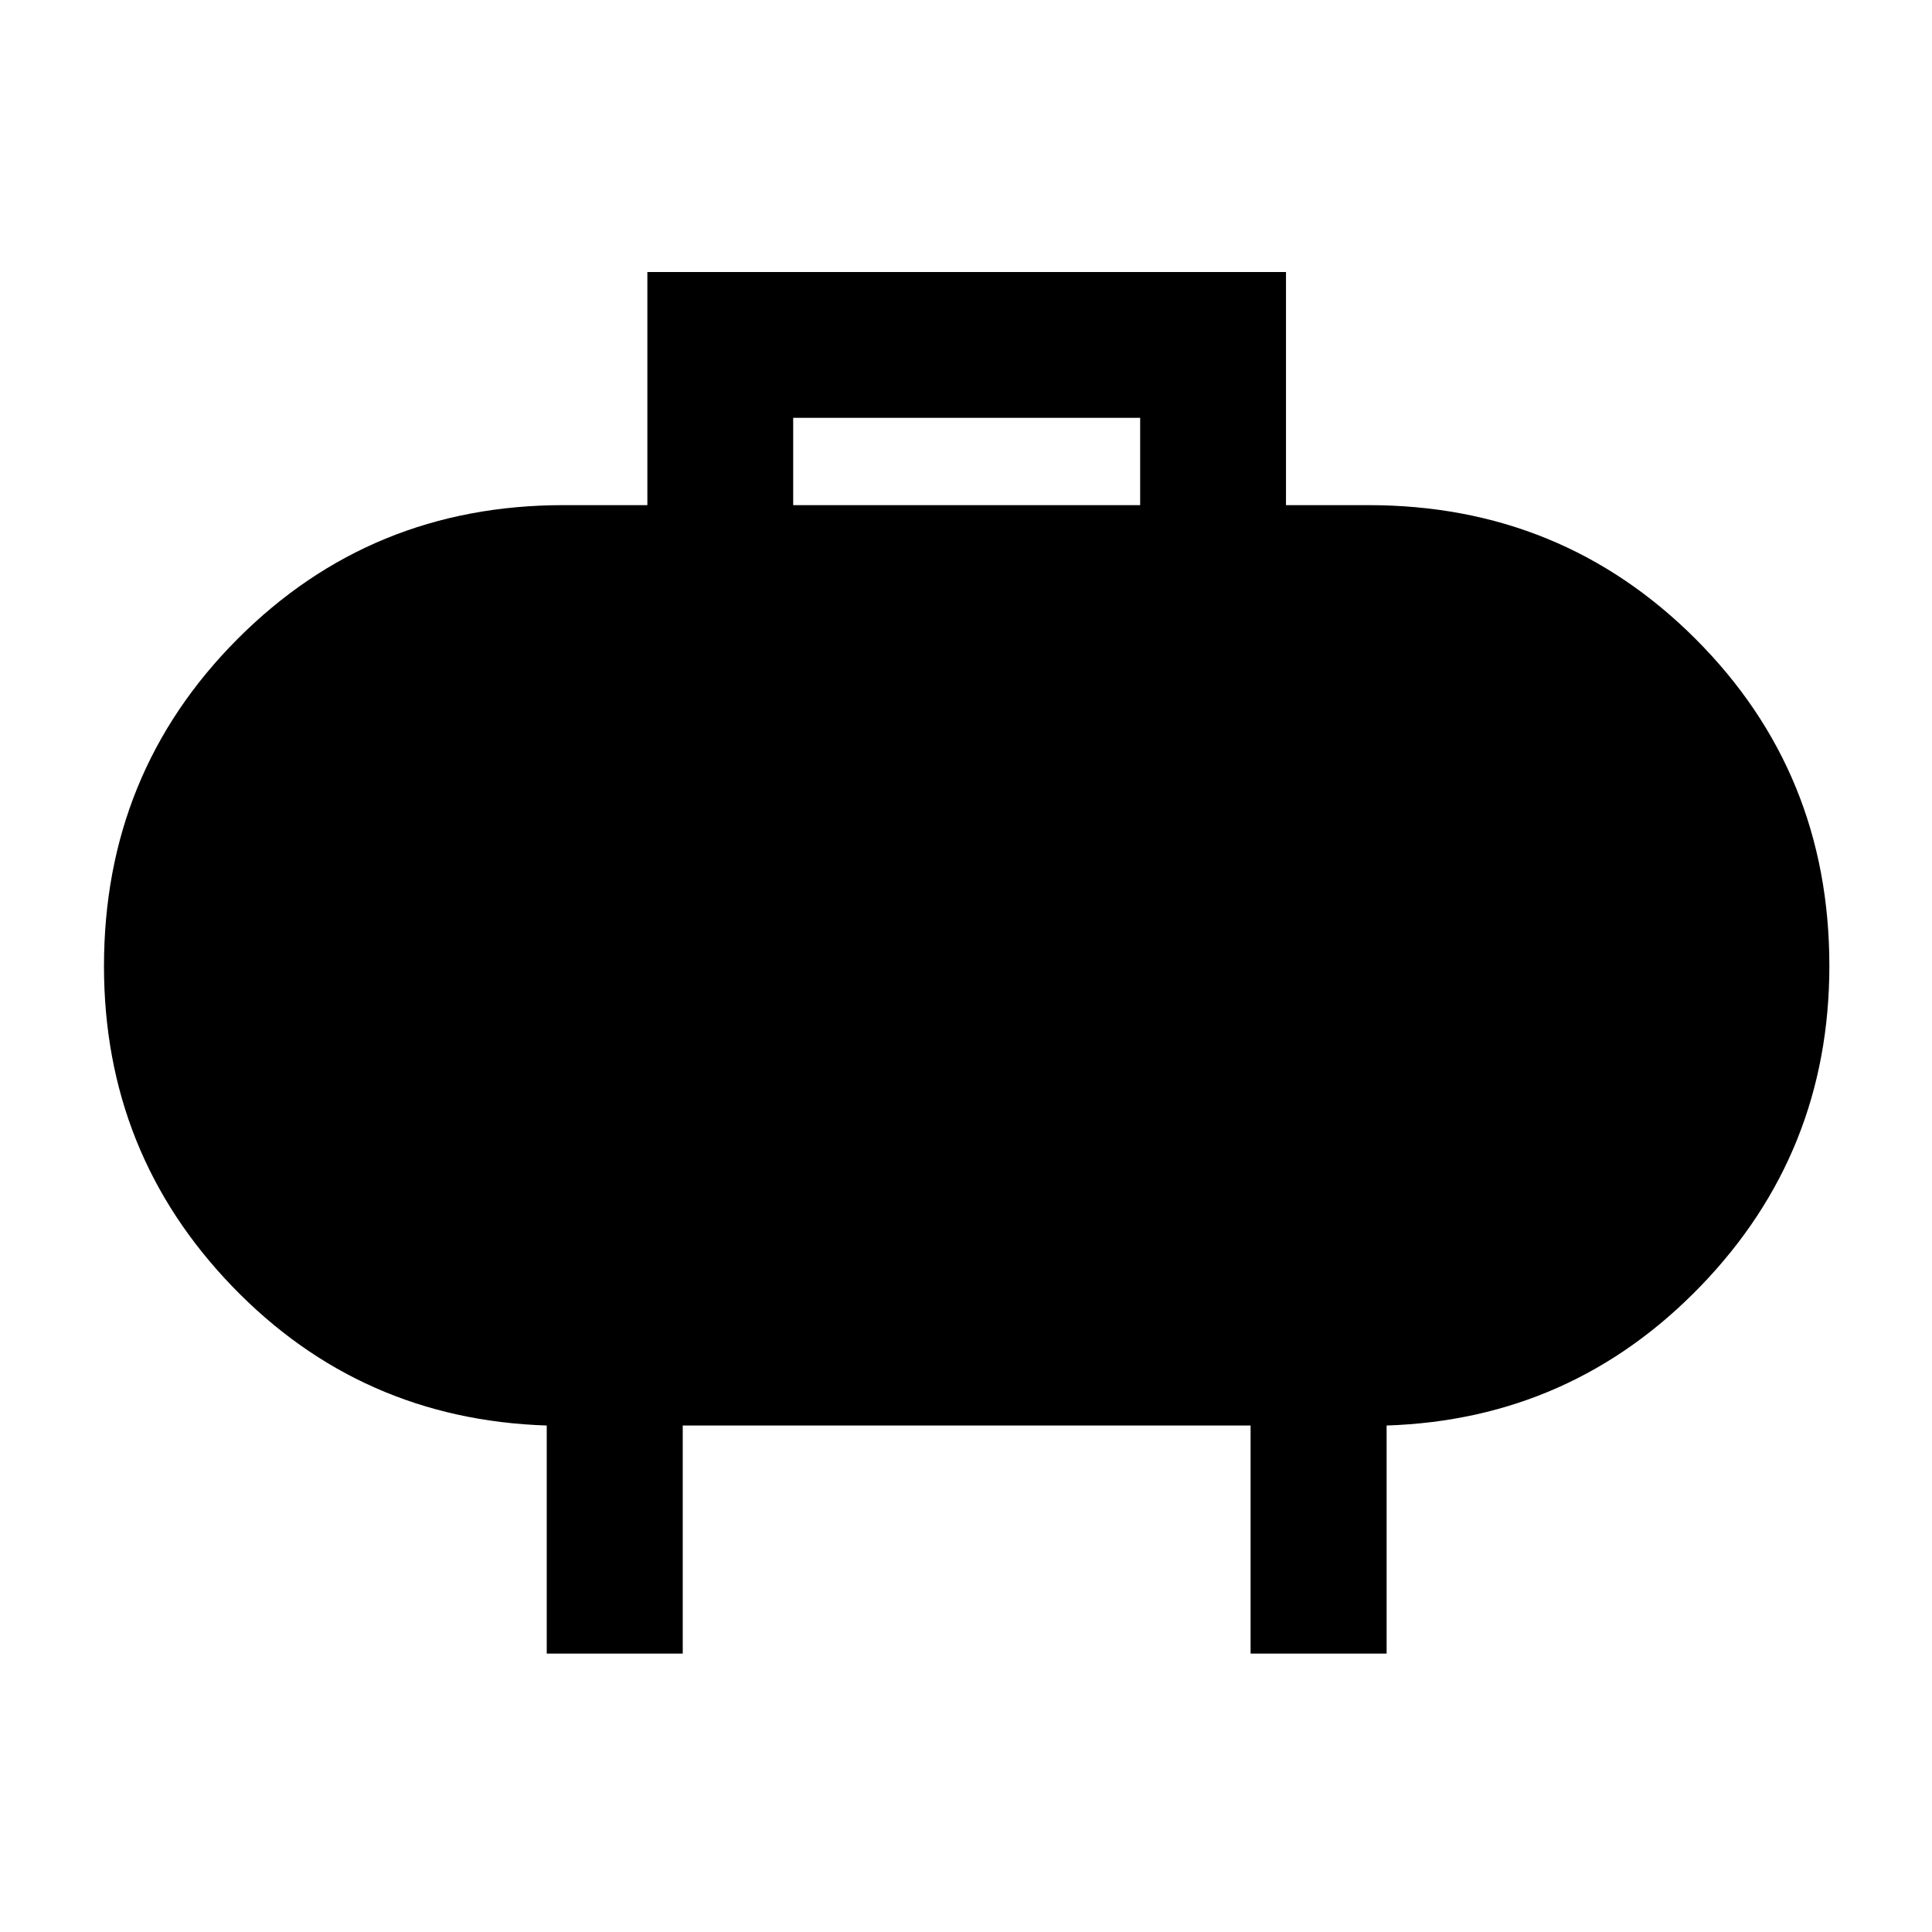 <svg xmlns="http://www.w3.org/2000/svg" height="40" viewBox="0 -960 960 960" width="40"><path d="M394.13-709h172.41v-43.38H394.13V-709ZM271.67-138.34v-113.33q-92.54-3-156.27-69.14-63.73-66.14-63.73-159.1 0-95.96 66.3-162.52Q184.28-709 280-709h41.67v-115.84H639V-709h41q96 0 162.5 66.47Q909-576.05 909-480.09q0 92.96-64 159.19t-156 69.23v113.33h-67.59v-113.33H339.25v113.33h-67.58Z"/></svg>